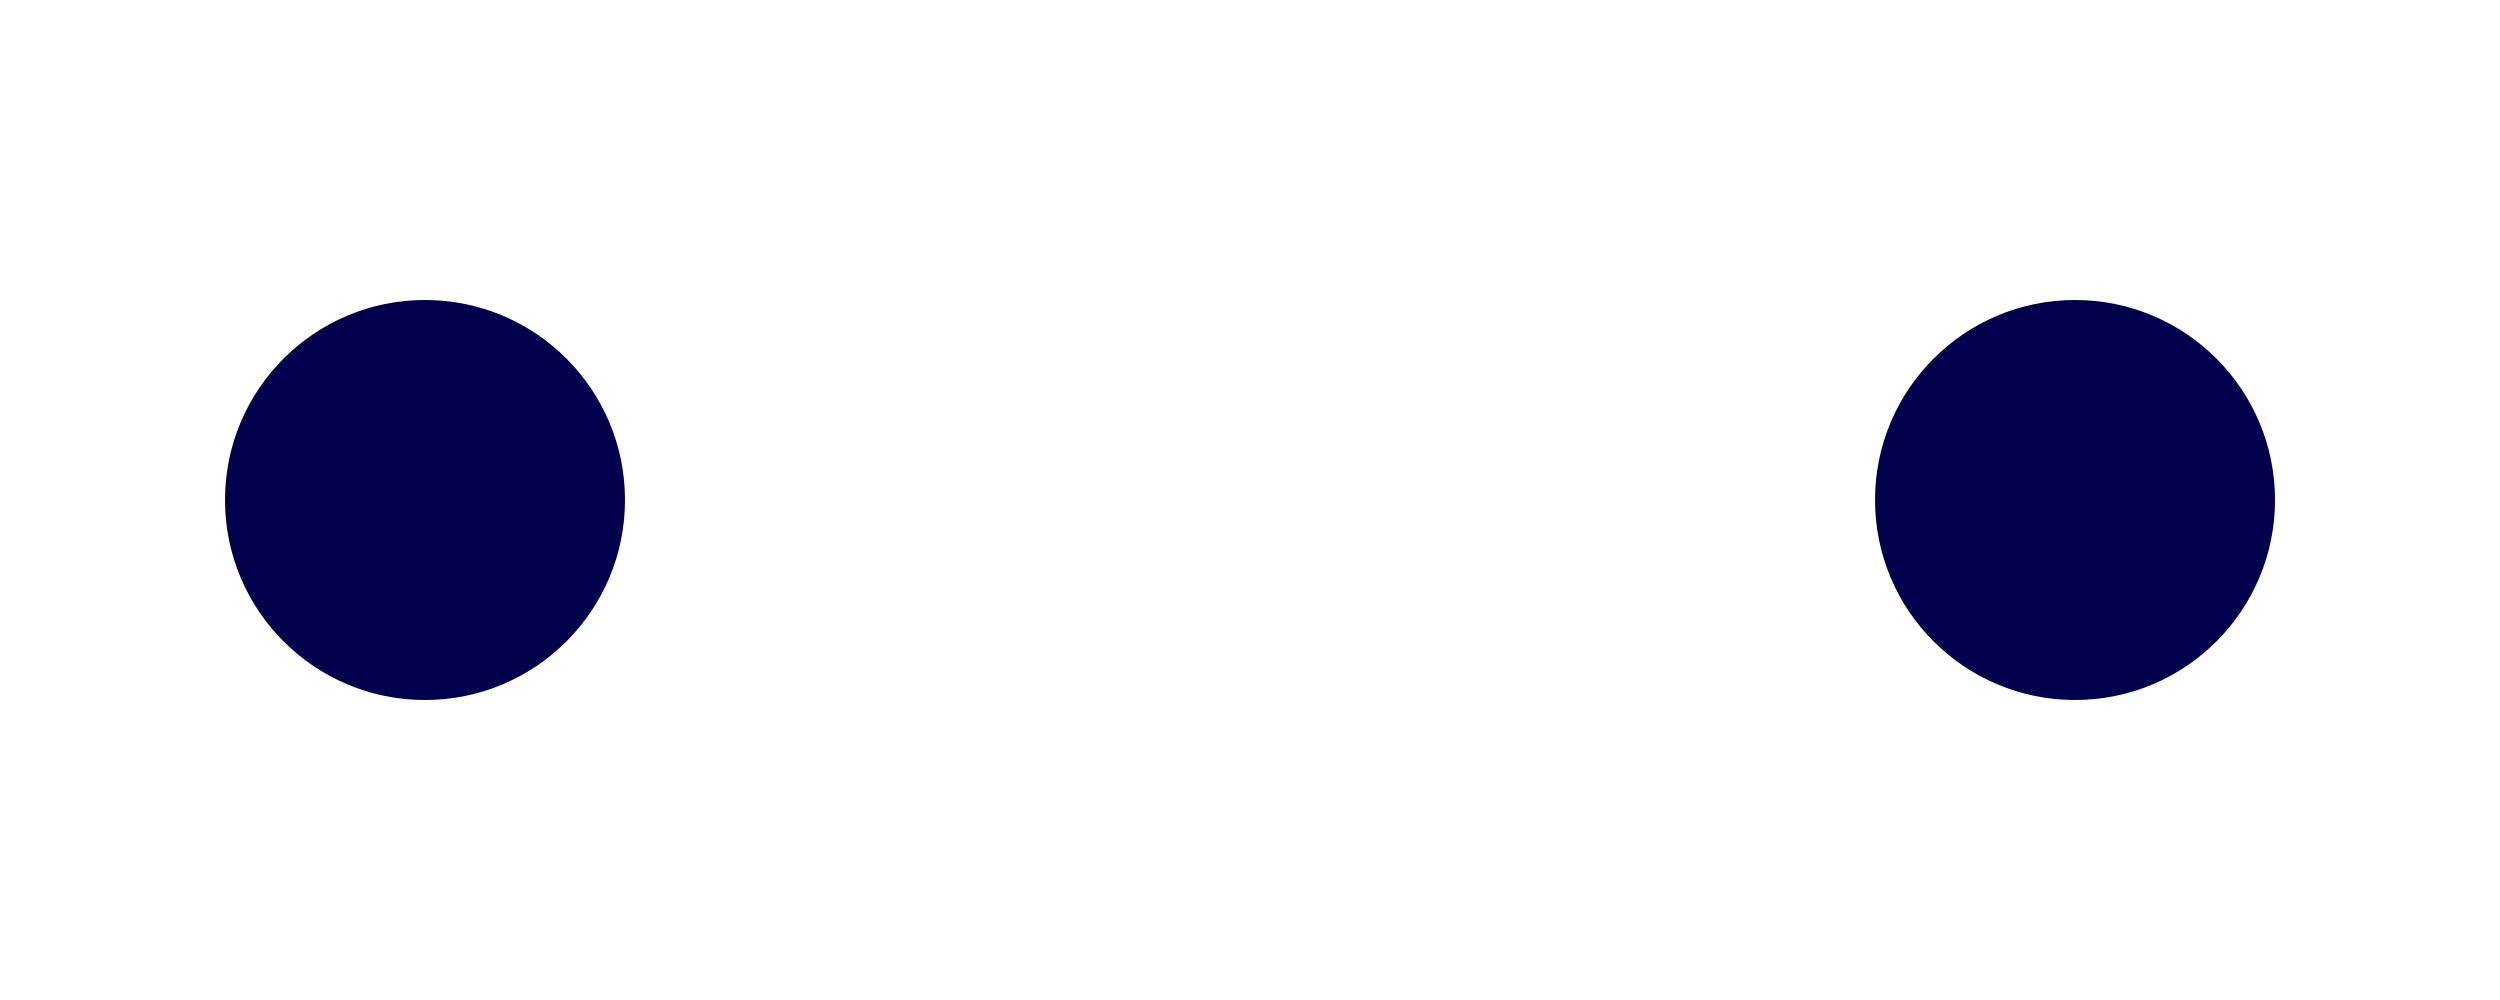 <svg width="100" height="40" viewBox="0 0 100 40" fill="none" xmlns="http://www.w3.org/2000/svg">
<path fill-rule="evenodd" clip-rule="evenodd" d="M91.001 20C91.001 24.418 87.418 28 83.001 28C78.582 28 75.001 24.418 75.001 20C75.001 15.582 78.582 12 83.001 12C87.418 12 91.001 15.582 91.001 20Z" fill="#00004D"/>
<path fill-rule="evenodd" clip-rule="evenodd" d="M25 20C25 24.418 21.418 28 17 28C12.582 28 9 24.418 9 20C9 15.582 12.582 12 17 12C21.418 12 25 15.582 25 20Z" fill="#00004D"/>
</svg>
